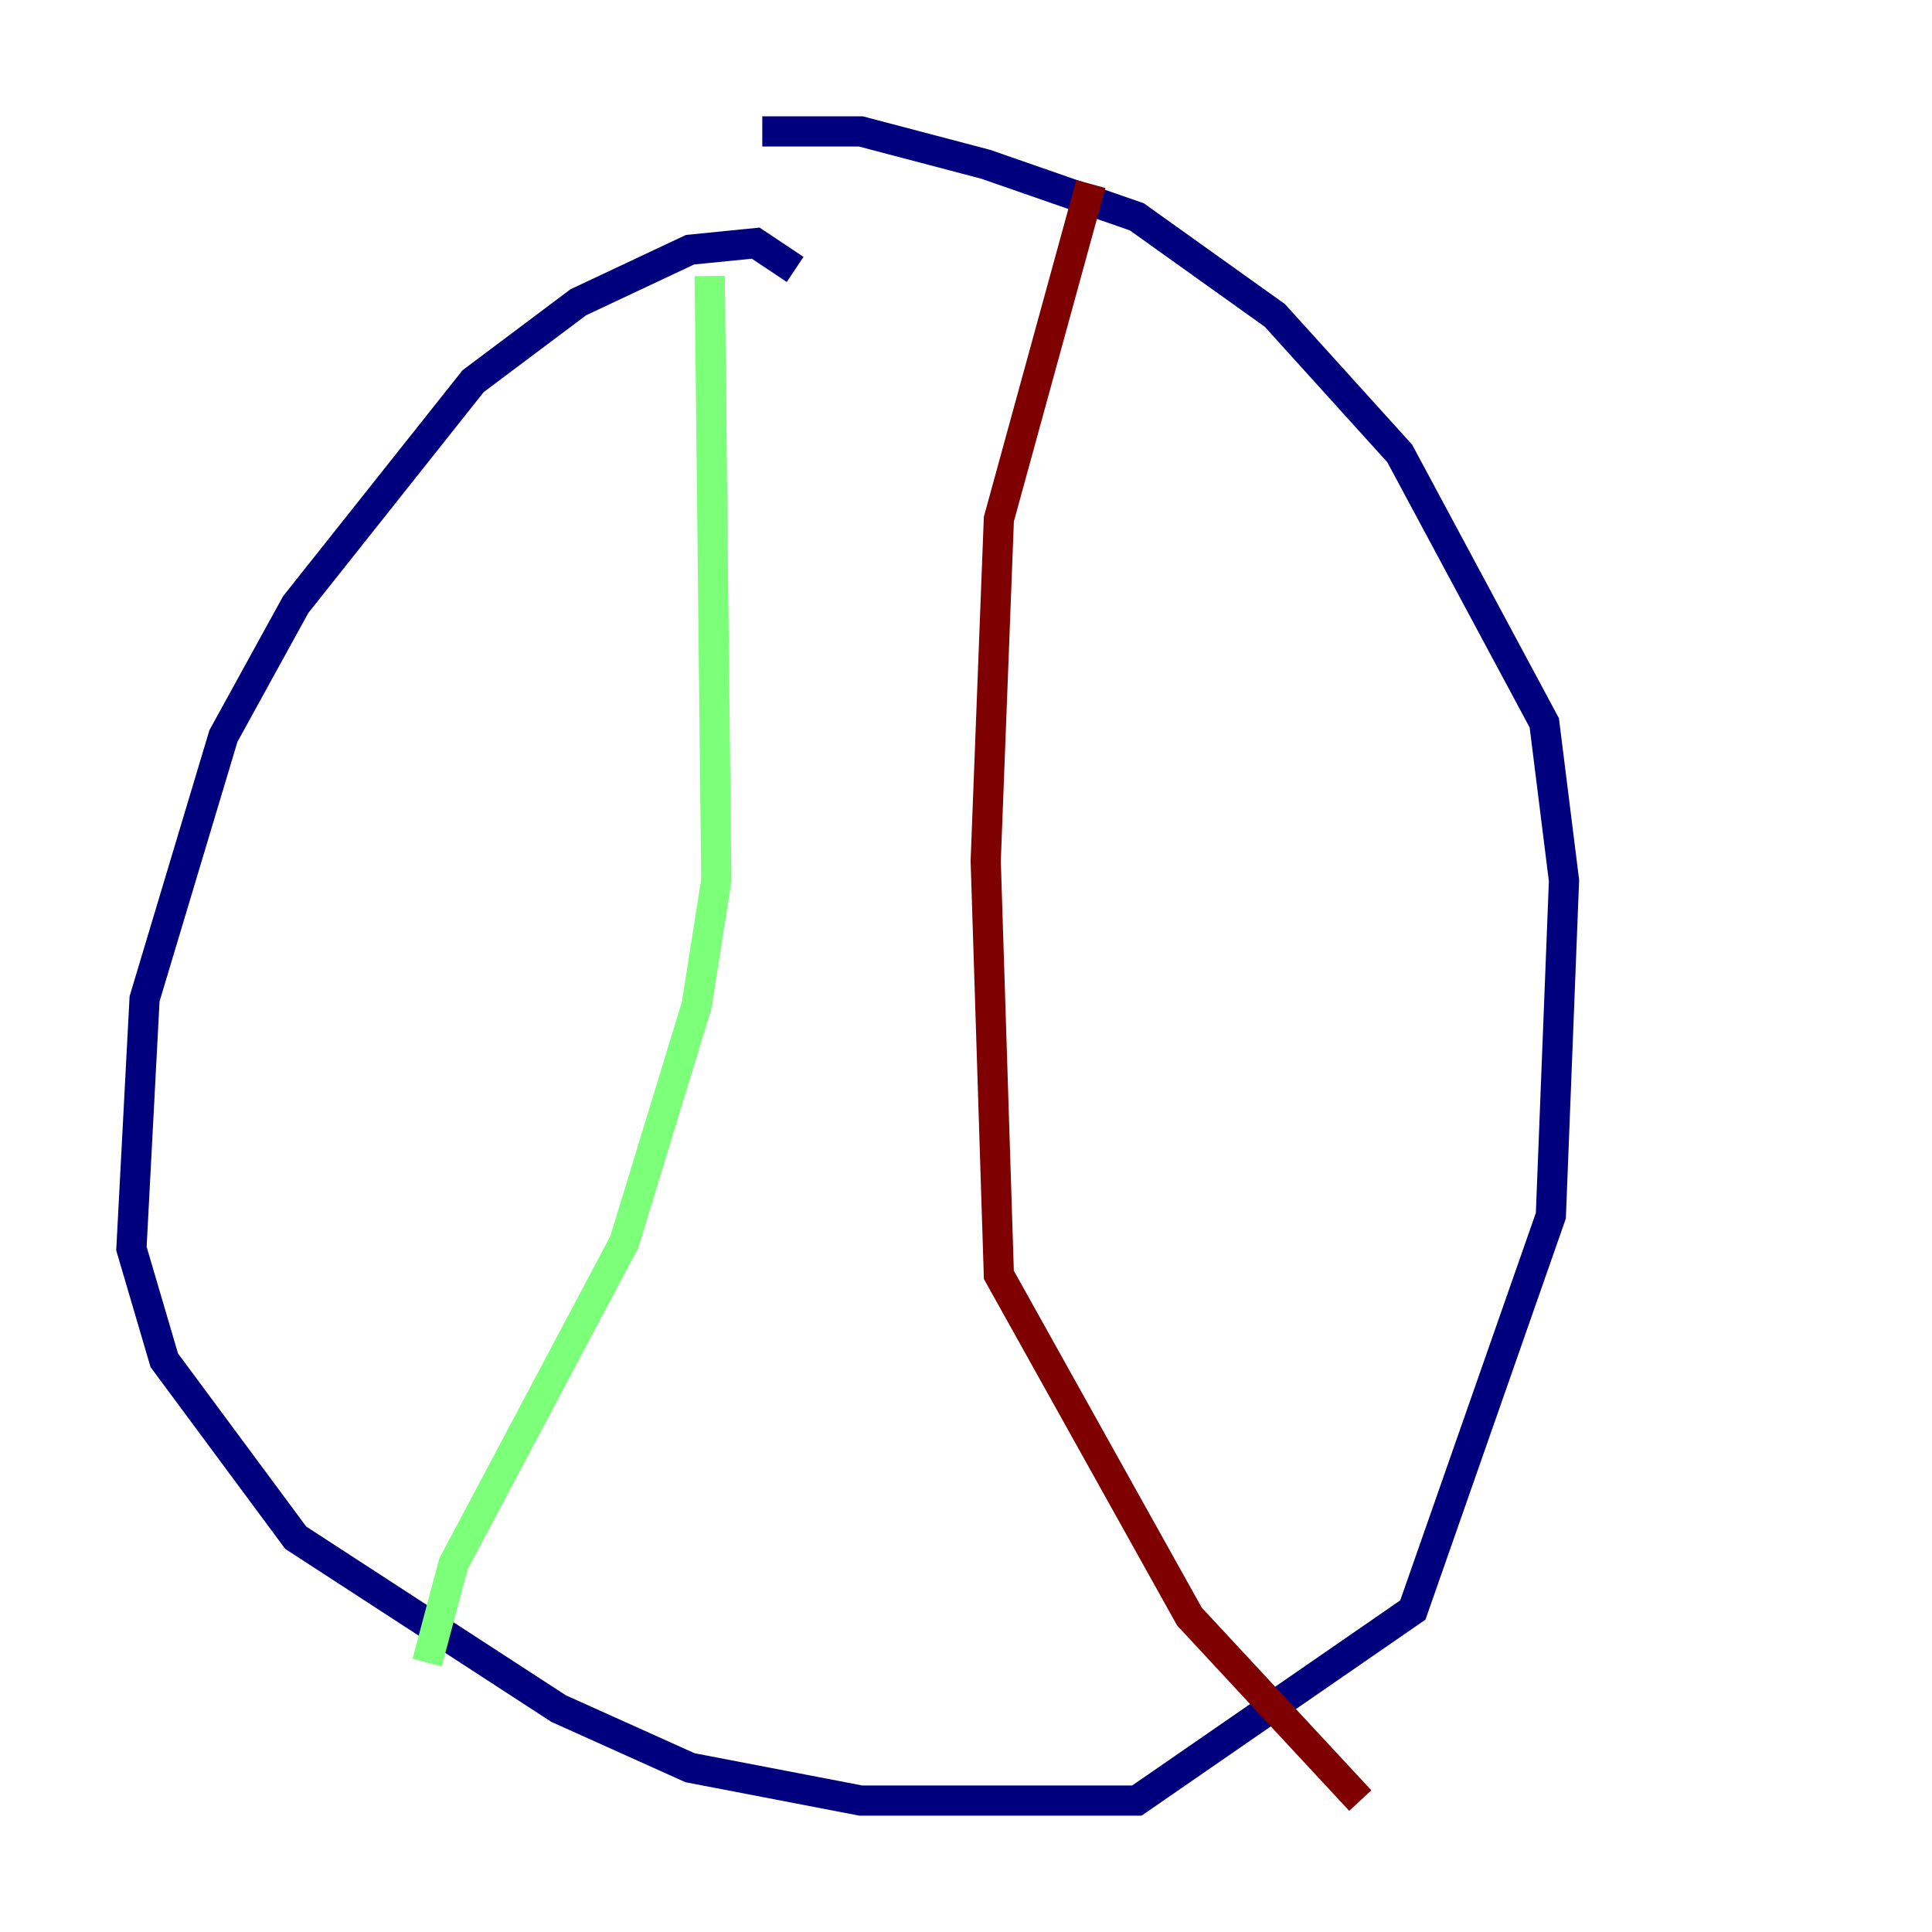 <?xml version="1.0" encoding="utf-8" ?>
<svg baseProfile="tiny" height="128" version="1.2" viewBox="0,0,128,128" width="128" xmlns="http://www.w3.org/2000/svg" xmlns:ev="http://www.w3.org/2001/xml-events" xmlns:xlink="http://www.w3.org/1999/xlink"><defs /><polyline fill="none" points="52.68,17.85 50.068,16.109 45.714,16.544 38.313,20.027 31.347,25.252 19.592,40.054 14.803,48.762 9.578,66.177 8.707,82.721 10.884,90.122 19.592,101.878 37.007,113.197 45.714,117.116 57.034,119.293 75.32,119.293 93.605,106.667 102.748,80.544 103.619,58.34 102.313,47.891 92.735,30.041 84.463,20.898 75.32,14.367 65.306,10.884 57.034,8.707 50.503,8.707" stroke="#00007f" stroke-width="2" /><polyline fill="none" points="47.02,18.286 47.456,58.34 46.15,66.612 41.361,82.286 30.041,103.619 28.299,110.15" stroke="#7cff79" stroke-width="2" /><polyline fill="none" points="72.272,12.191 66.177,34.395 65.306,57.034 66.177,84.463 78.803,107.102 90.122,119.293" stroke="#7f0000" stroke-width="2" /></svg>